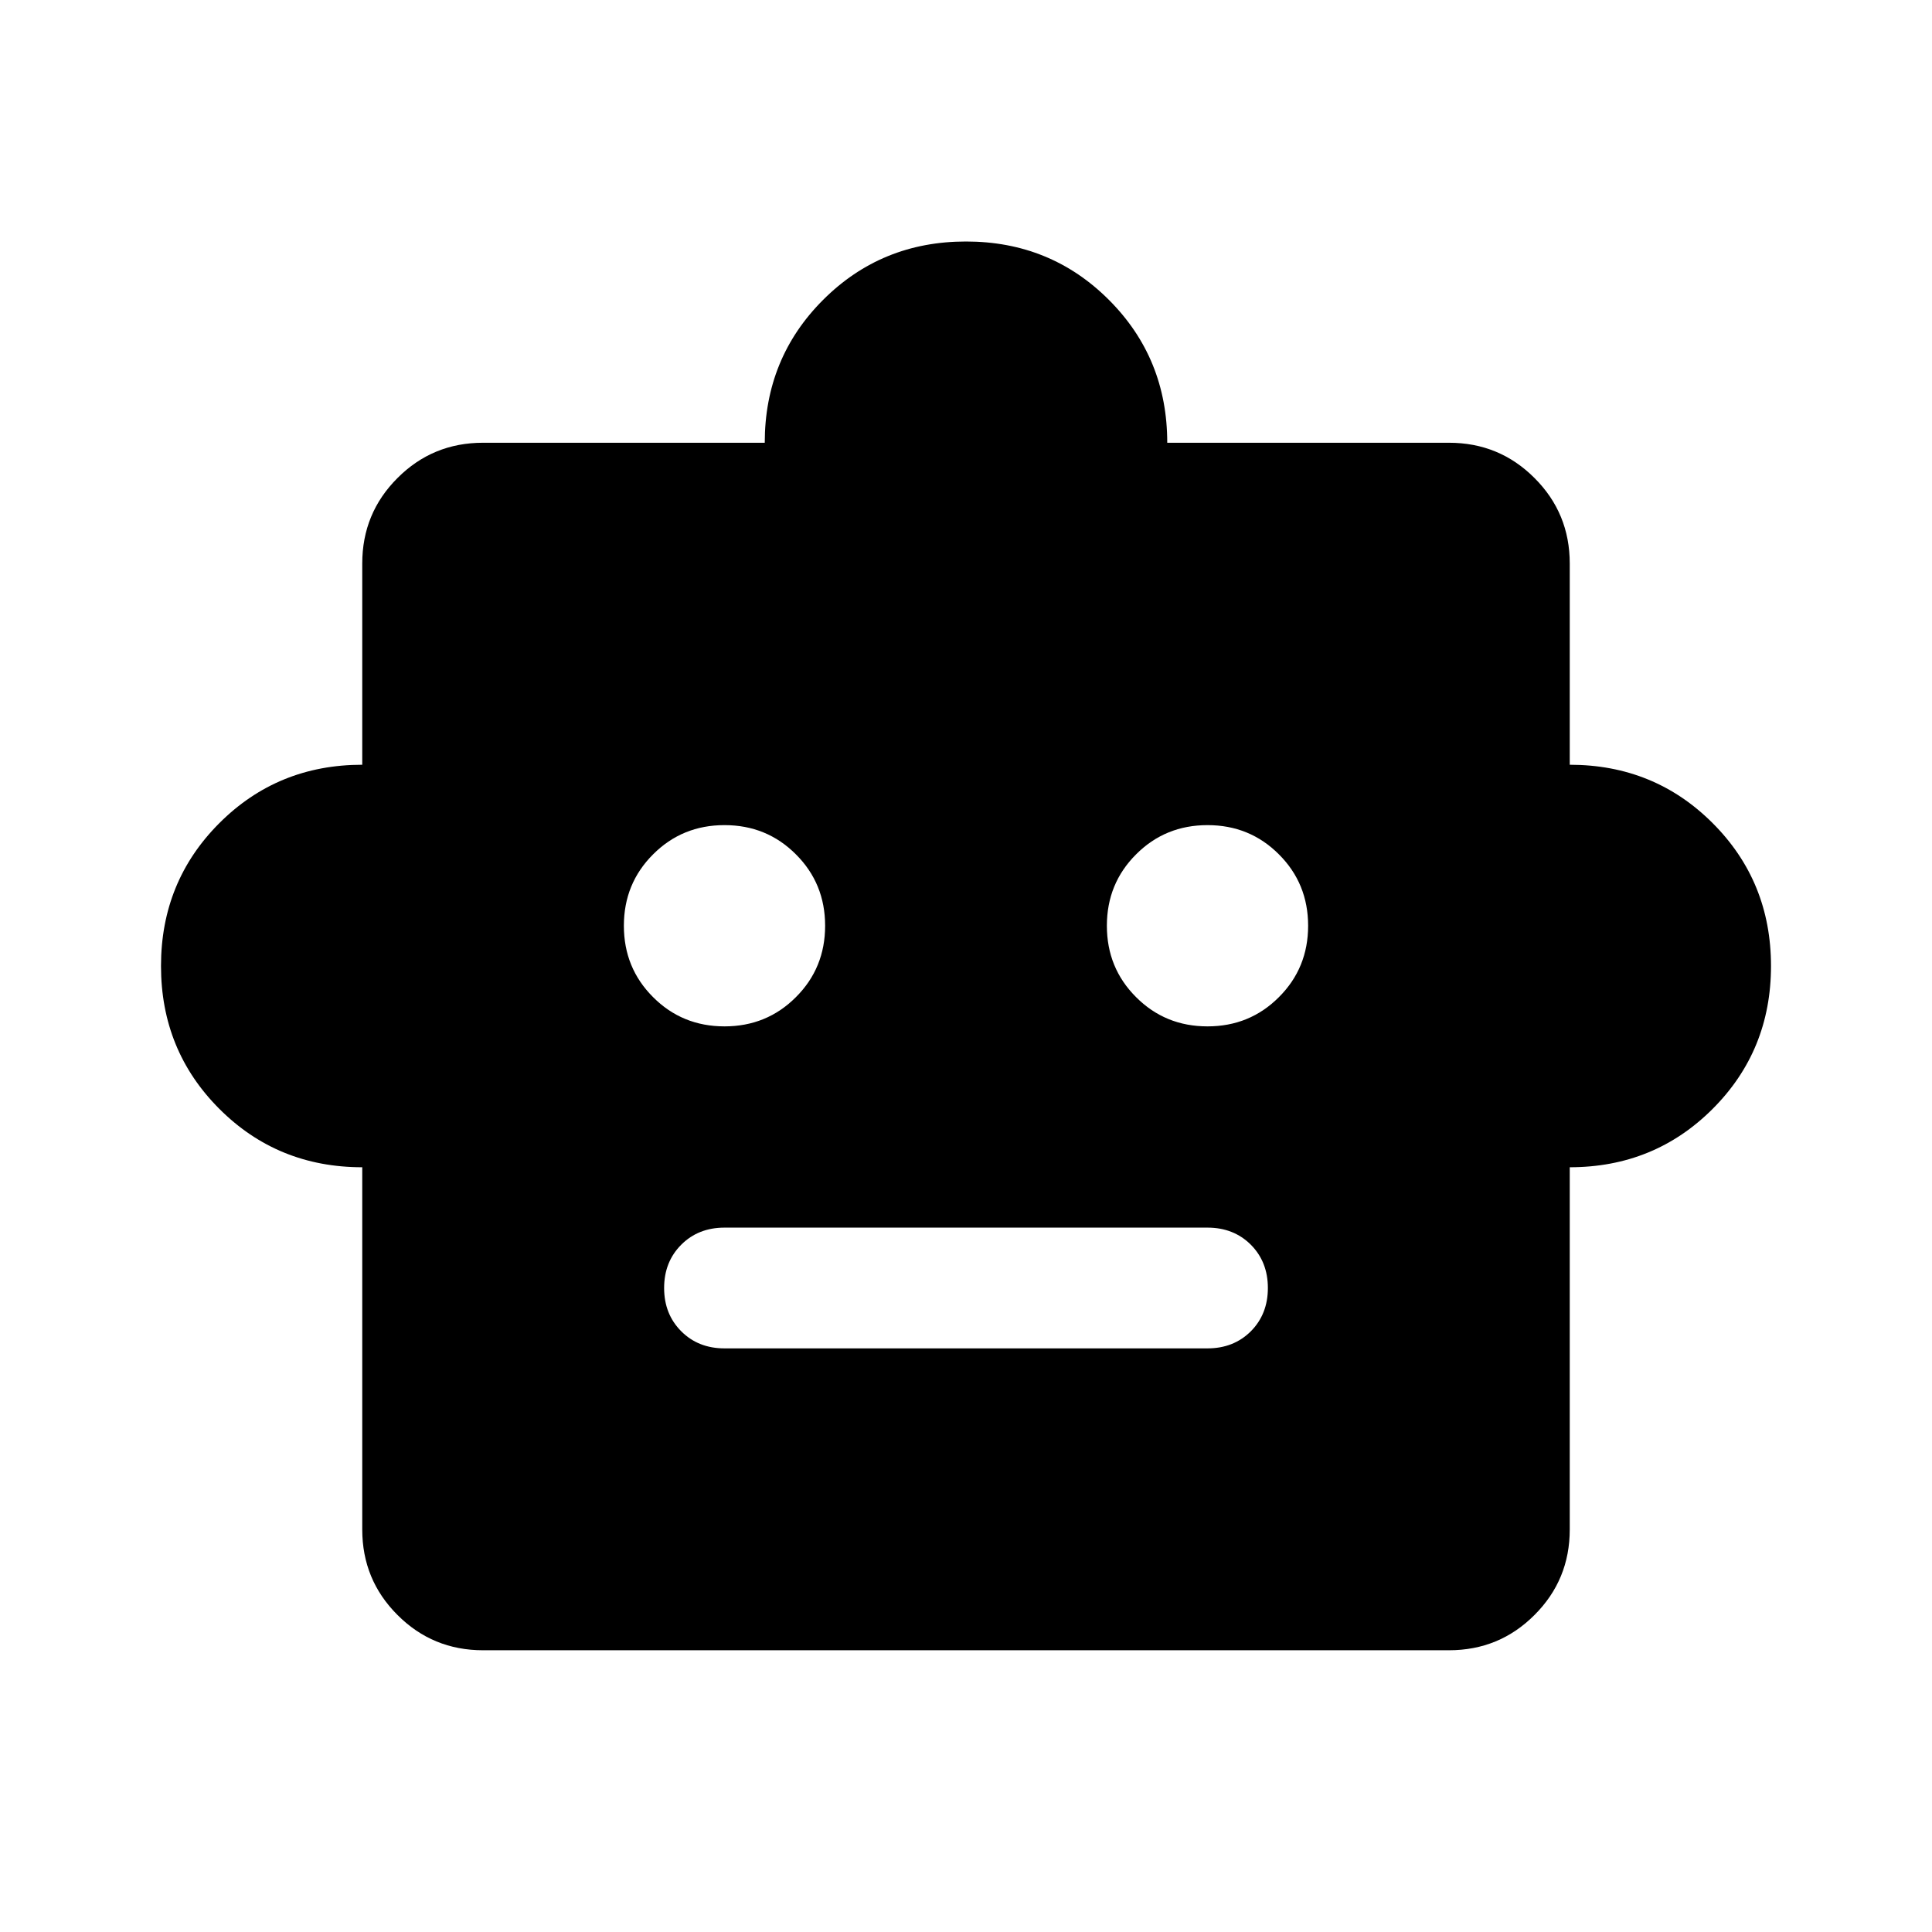 <svg xmlns="http://www.w3.org/2000/svg" height="24" width="24"><path d="M4.5 14.5q-1.05 0-1.775-.725Q2 13.05 2 12q0-1.05.725-1.775Q3.45 9.5 4.5 9.5V7q0-.625.438-1.062Q5.375 5.5 6 5.5h3.5q0-1.05.725-1.775Q10.95 3 12 3q1.05 0 1.775.725.725.725.725 1.775H18q.625 0 1.062.438.438.437.438 1.062v2.5q1.05 0 1.775.725Q22 10.95 22 12q0 1.05-.725 1.775-.725.725-1.775.725V19q0 .625-.438 1.062-.437.438-1.062.438H6q-.625 0-1.062-.438Q4.5 19.625 4.5 19ZM9 12.75q.525 0 .887-.363.363-.362.363-.887t-.363-.887Q9.525 10.25 9 10.25t-.887.363q-.363.362-.363.887t.363.887q.362.363.887.363Zm6 0q.525 0 .887-.363.363-.362.363-.887t-.363-.887q-.362-.363-.887-.363t-.887.363q-.363.362-.363.887t.363.887q.362.363.887.363Zm-6 4h6q.325 0 .538-.212.212-.213.212-.538 0-.325-.212-.538-.213-.212-.538-.212H9q-.325 0-.537.212-.213.213-.213.538 0 .325.213.538.212.212.537.212Z"/></svg>